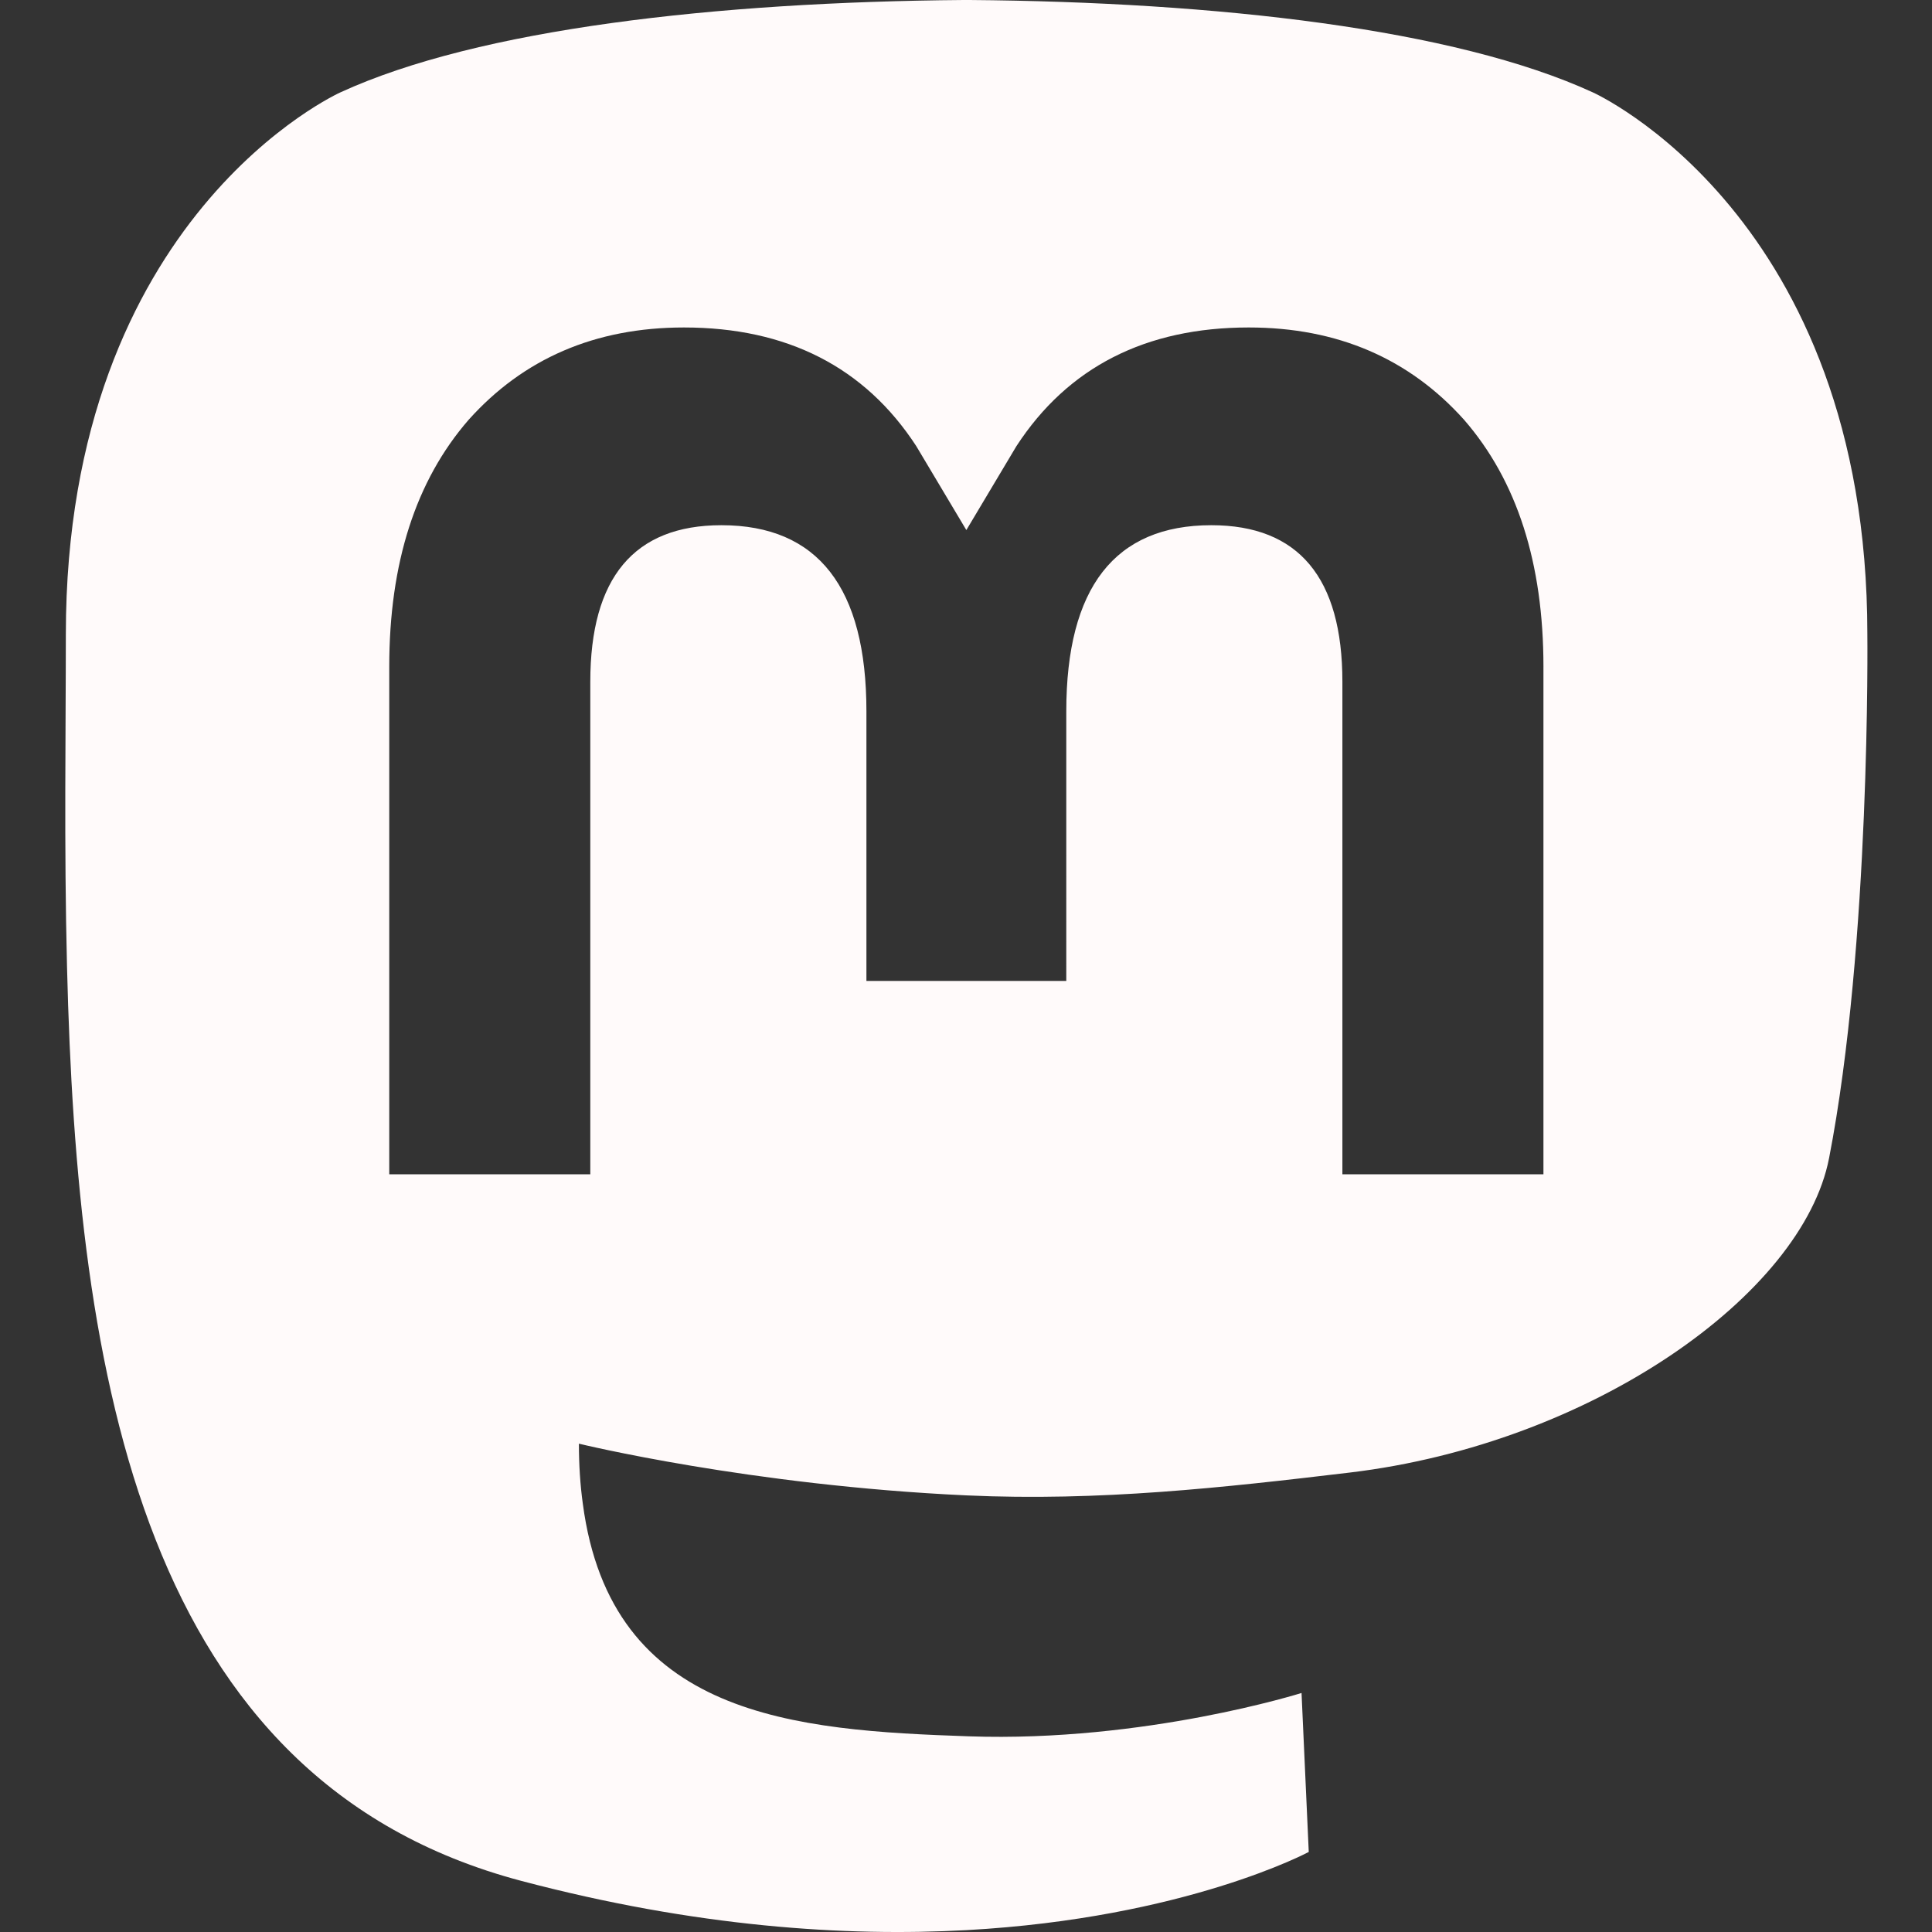 <?xml version="1.0" encoding="UTF-8" standalone="no"?>
<svg:svg
   width="256"
   height="256"
   viewBox="0 0 240 240"
   version="1.1"
   id="svg6"
   sodipodi:docname="mastodon.svg"
   inkscape:version="1.1.2 (0a00cf5339, 2022-02-04, custom)"
   xmlns:inkscape="http://www.inkscape.org/namespaces/inkscape"
   xmlns:sodipodi="http://sodipodi.sourceforge.net/DTD/sodipodi-0.dtd"
   xmlns:svg="http://www.w3.org/2000/svg">
  <svg:rect x="0" y="0" width="240" height="240" fill="#333333" stroke="none"/>
  <svg:defs
     id="defs10">
    <inkscape:path-effect
       effect="powerclip"
       id="path-effect1040"
       is_visible="true"
       lpeversion="1"
       inverse="true"
       flatten="false"
       hide_clip="false"
       message="Use fill-rule evenodd on &lt;b&gt;fill and stroke&lt;/b&gt; dialog if no flatten result after convert clip to paths." />
    <svg:clipPath
       clipPathUnits="userSpaceOnUse"
       id="clipPath1036">
      <svg:path
         fill="#ffffff"
         d="M 191.733,82.835 V 145.875 H 166.757 V 84.688 c 0,-12.898 -5.427,-19.445 -16.282,-19.445 -12.002,0 -18.017,7.766 -18.017,23.122 V 121.856 H 107.63 V 88.365 c 0,-15.356 -6.017,-23.122 -18.019,-23.122 -10.855,0 -16.282,6.547 -16.282,19.445 V 145.875 H 48.354 V 82.835 c 0,-12.884 3.28,-23.122 9.87,-30.697 6.795,-7.575 15.694,-11.458 26.74,-11.458 12.78,0 22.459,4.912 28.858,14.738 l 6.221,10.428 6.222,-10.428 c 6.398,-9.826 16.076,-14.738 28.858,-14.738 11.045,0 19.944,3.883 26.74,11.458 6.588,7.575 9.869,17.813 9.869,30.697"
         id="path1038"
         style="display:none;fill:#000000;fill-opacity:1;stroke-width:1" />
      <svg:path
         id="lpe_path-effect1040"
         style="fill:#000000;fill-opacity:1;stroke-width:1"
         class="powerclip"
         d="M 3.109,-5 H 236.977 V 245 H 3.109 Z M 191.733,82.835 c 0,-12.884 -3.28,-23.122 -9.869,-30.697 -6.796,-7.575 -15.695,-11.458 -26.74,-11.458 -12.782,0 -22.46,4.912 -28.858,14.738 L 120.043,65.847 113.822,55.418 C 107.423,45.592 97.745,40.68 84.964,40.68 c -11.047,0 -19.945,3.883 -26.74,11.458 -6.589,7.575 -9.87,17.813 -9.87,30.697 V 145.875 H 73.329 V 84.688 c 0,-12.898 5.427,-19.445 16.282,-19.445 12.002,0 18.019,7.766 18.019,23.122 v 33.491 h 24.828 V 88.365 c 0,-15.356 6.015,-23.122 18.017,-23.122 10.855,0 16.282,6.547 16.282,19.445 v 61.187 h 24.975 V 82.835" />
    </svg:clipPath>
  </svg:defs>
  <sodipodi:namedview
     id="namedview8"
     pagecolor="#505050"
     bordercolor="#eeeeee"
     borderopacity="1"
     inkscape:pageshadow="0"
     inkscape:pageopacity="0"
     inkscape:pagecheckerboard="0"
     inkscape:document-units="px"
     showgrid="false"
     units="px"
     fit-margin-top="0"
     fit-margin-left="0"
     fit-margin-right="0"
     fit-margin-bottom="0"
     inkscape:zoom="2.5629638"
     inkscape:cx="127.78175"
     inkscape:cy="143.97394"
     inkscape:window-width="1920"
     inkscape:window-height="1057"
     inkscape:window-x="-8"
     inkscape:window-y="-8"
     inkscape:window-maximized="1"
     inkscape:current-layer="svg6" />
  <svg:path
     fill="#2b90d9"
     d="m 227.211,143.878 c -3.291,16.93 -29.474,35.458 -59.545,39.049 -15.681,1.871 -31.12,3.591 -47.583,2.836 -26.924,-1.234 -48.169,-6.426 -48.169,-6.426 0,2.621 0.162,5.117 0.485,7.451 3.5,26.571 26.347,28.163 47.989,28.905 21.843,0.747 41.294,-5.386 41.294,-5.386 l 0.897,19.747 c 0,0 -15.279,8.204 -42.496,9.713 -15.008,0.825 -33.644,-0.378 -55.349,-6.123 C 17.66,221.184 9.564,171.004 8.325,120.089 7.948,104.972 8.18,90.718 8.18,78.796 8.18,26.732 42.292,11.472 42.292,11.472 59.492,3.573 89.006,0.251 119.689,0 h 0.754 c 30.683,0.251 60.216,3.573 77.415,11.472 0,0 34.111,15.261 34.111,67.324 0,0 0.428,38.413 -4.757,65.082"
     id="path2"
     style="stroke-width:1;fill:#fffafa;fill-opacity:1"
     clip-path="url(#clipPath1036)"
     inkscape:path-effect="#path-effect1040"
     inkscape:original-d="m 227.21121,143.87756 c -3.29081,16.92989 -29.47376,35.45799 -59.54491,39.04879 -15.68081,1.87104 -31.11981,3.5908 -47.58291,2.83566 -26.923878,-1.23357 -48.168673,-6.42646 -48.168673,-6.42646 0,2.62101 0.161632,5.1166 0.484894,7.45055 3.500283,26.57086 26.347166,28.16261 47.988939,28.90482 21.84348,0.74738 41.29352,-5.38555 41.29352,-5.38555 l 0.89737,19.74744 c 0,0 -15.27866,8.2044 -42.49605,9.71339 -15.00843,0.82496 -33.643853,-0.37757 -55.348974,-6.12259 C 17.659675,221.18379 9.5638949,171.00444 8.3251539,120.08934 7.9475836,104.9723 8.1803324,90.717732 8.1803324,78.79582 8.1803324,26.732495 42.292258,11.471931 42.292258,11.471931 59.492396,3.5726944 89.006239,0.25085151 119.68901,0 h 0.75385 c 30.68276,0.25085151 60.216,3.5726944 77.41484,11.471931 0,0 34.11063,15.260564 34.11063,67.323889 0,0 0.428,38.41261 -4.75712,65.08174" />
  <div
     id="divScriptsUsed"
     style="display: none" />
  <script
     id="globalVarsDetection"
     src="moz-extension://82d43954-085d-486d-ac3b-1a2a1f761ba1/js/wrs_env.js" />
</svg:svg>
